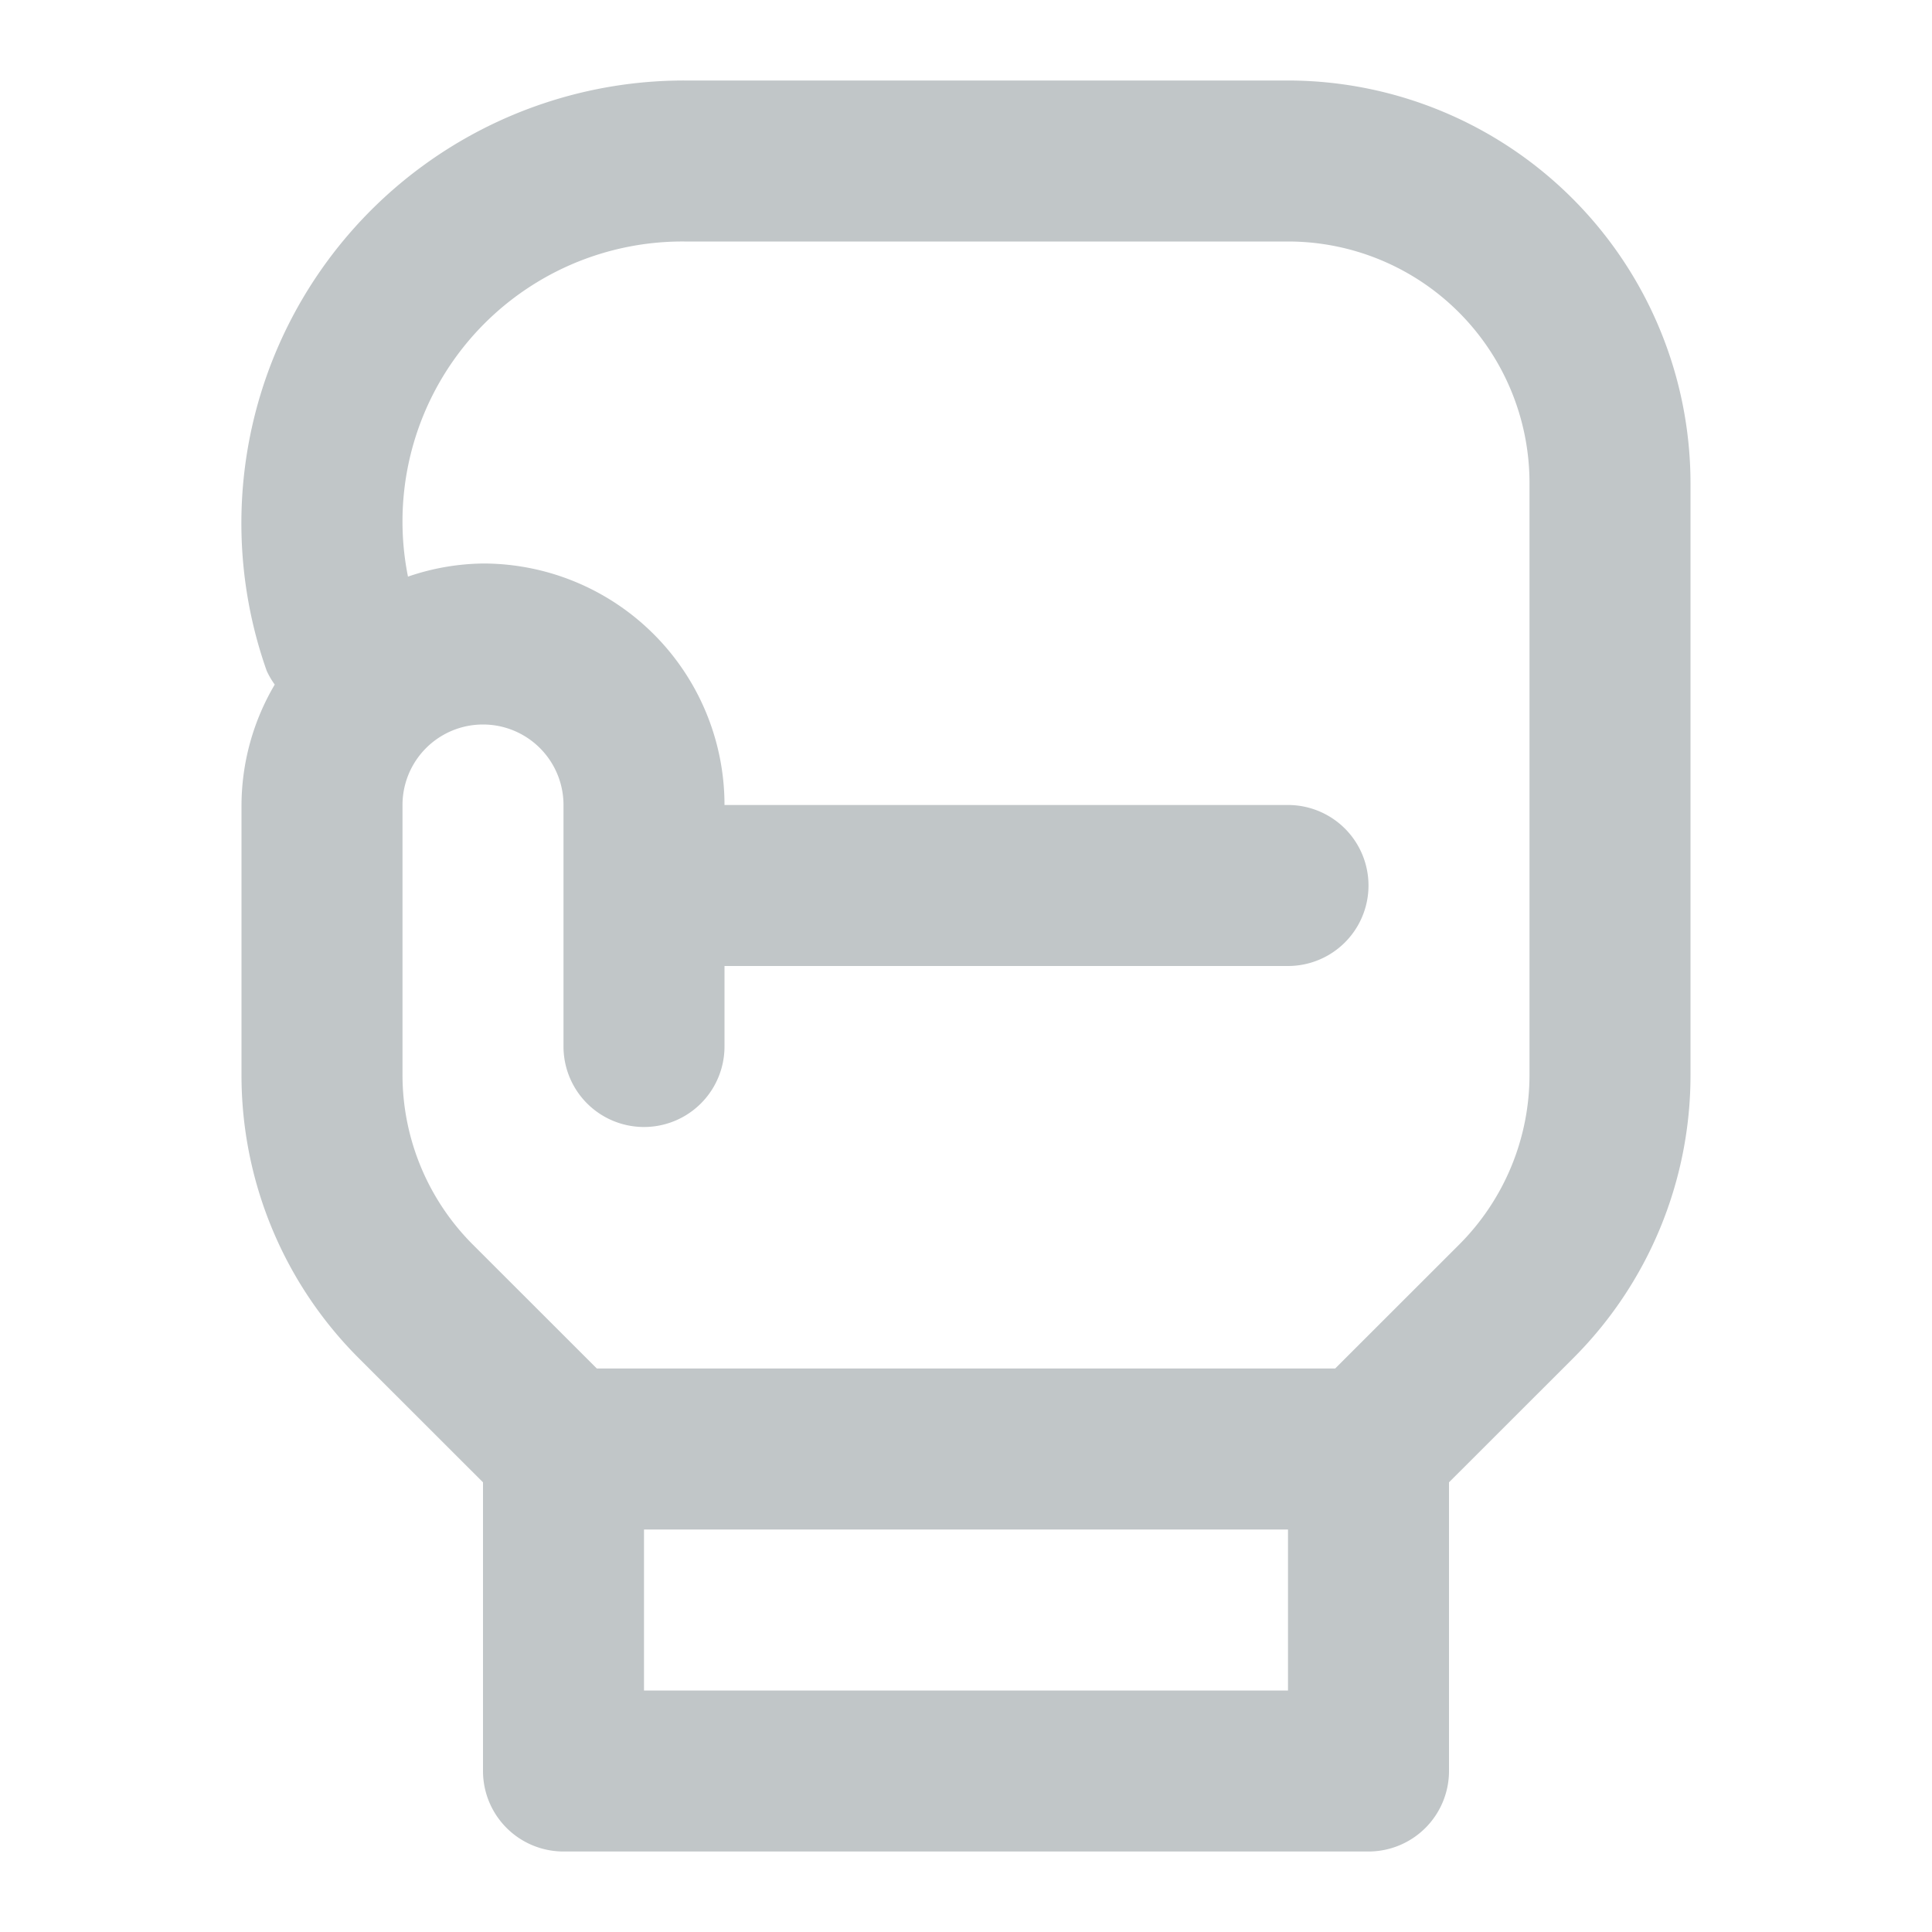 <svg xmlns="http://www.w3.org/2000/svg" width="64" height="64" fill="#C1C6C8" viewBox="0 0 24 24"><path d="M16 1H8.5a5.5 5.5 0 0 0-5.187 7.333.978.978 0 0 0 .1.171A2.965 2.965 0 0 0 3 10v3.343a4.968 4.968 0 0 0 1.464 3.536L6 18.414V22a1 1 0 0 0 1 1h10a1 1 0 0 0 1-1v-3.586l1.536-1.535A4.968 4.968 0 0 0 21 13.343V6a5.006 5.006 0 0 0-5-5Zm0 20H8v-2h8Zm3-7.657a2.983 2.983 0 0 1-.878 2.122L16.586 17H7.414l-1.536-1.535A2.983 2.983 0 0 1 5 13.343V10a1 1 0 0 1 2 0v3a1 1 0 0 0 2 0v-1h7a1 1 0 0 0 0-2H9a3 3 0 0 0-3-3 2.971 2.971 0 0 0-.932.163A3.478 3.478 0 0 1 8.5 3H16a3 3 0 0 1 3 3Z"/></svg>